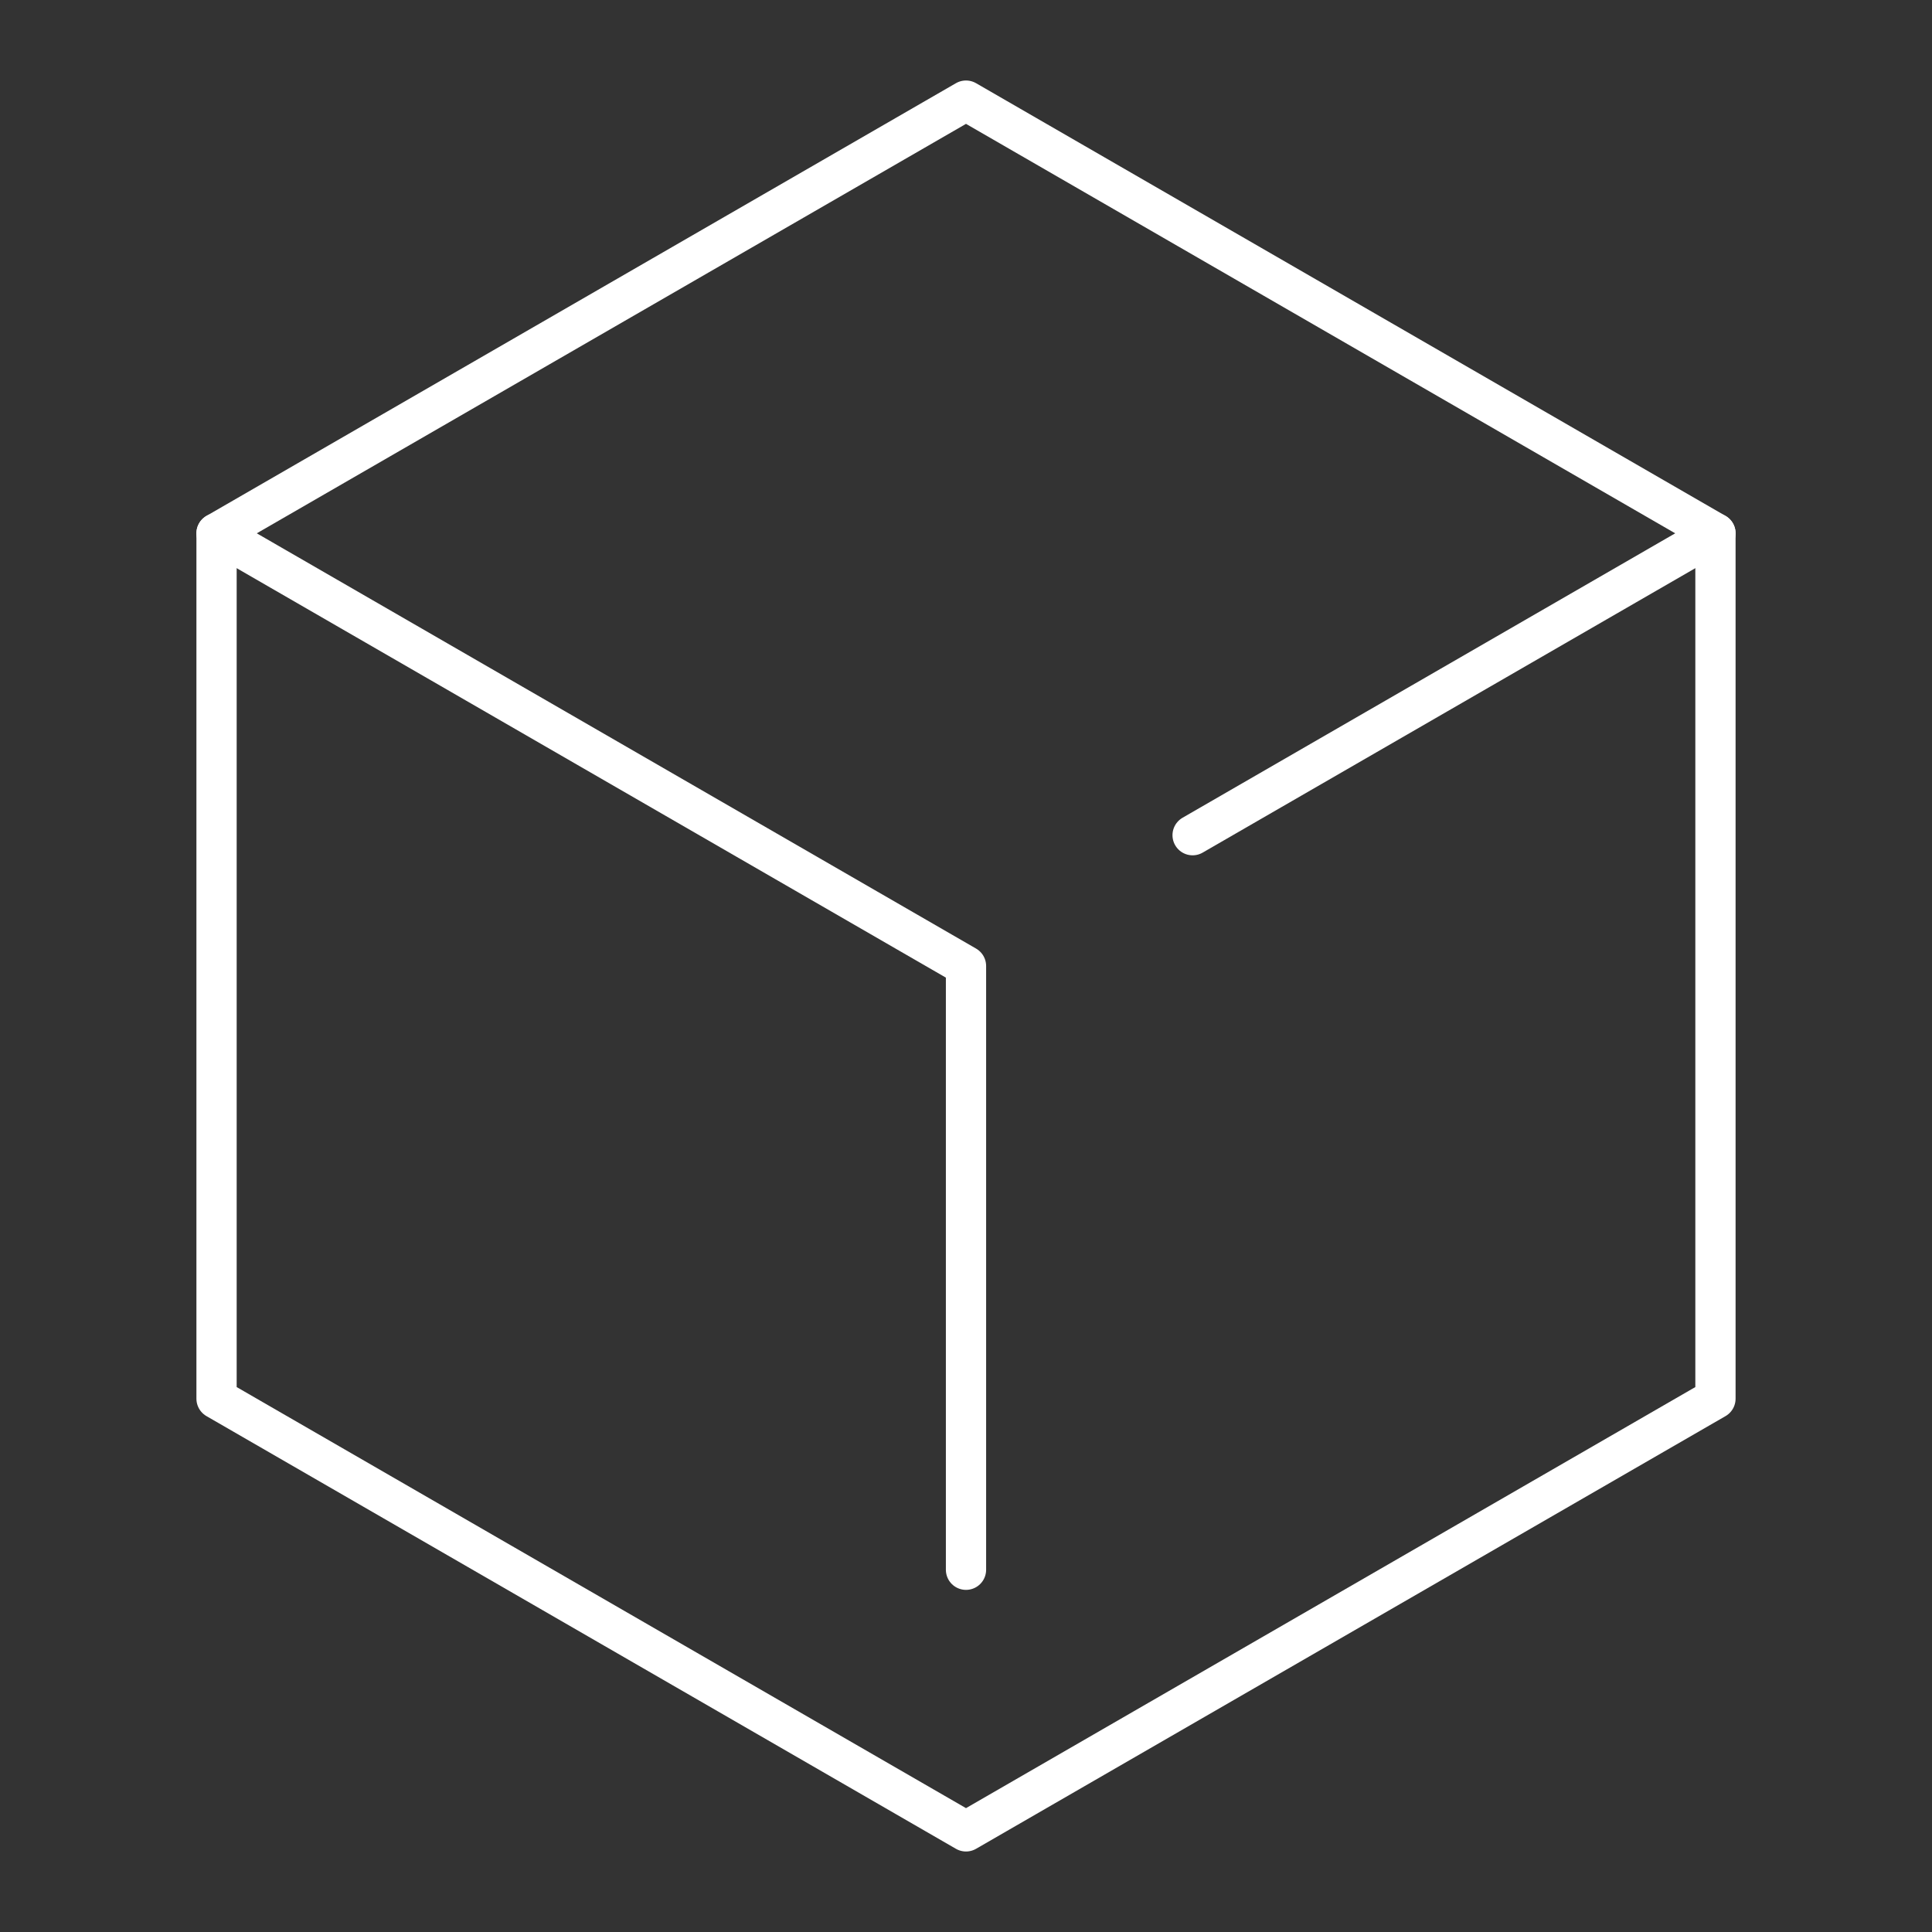 <?xml version="1.0" encoding="UTF-8"?><svg id="a" xmlns="http://www.w3.org/2000/svg" viewBox="0 0 48 48"><rect x="0" y="0" width="48" height="48" fill="#333333" stroke="none"/><defs><style>.b{fill:none;stroke:#fff;stroke-linecap:round;stroke-linejoin:round;}</style></defs><path class="b" d="m24 2.5 18.62 10.75v21.5l-18.62 10.75-18.62-10.75 6e-7 -21.5z"/><path class="b" d="m5.38 13.25 18.62 10.75v15"/><path class="b" d="m42.62 13.25-12.99 7.5"/></svg>
